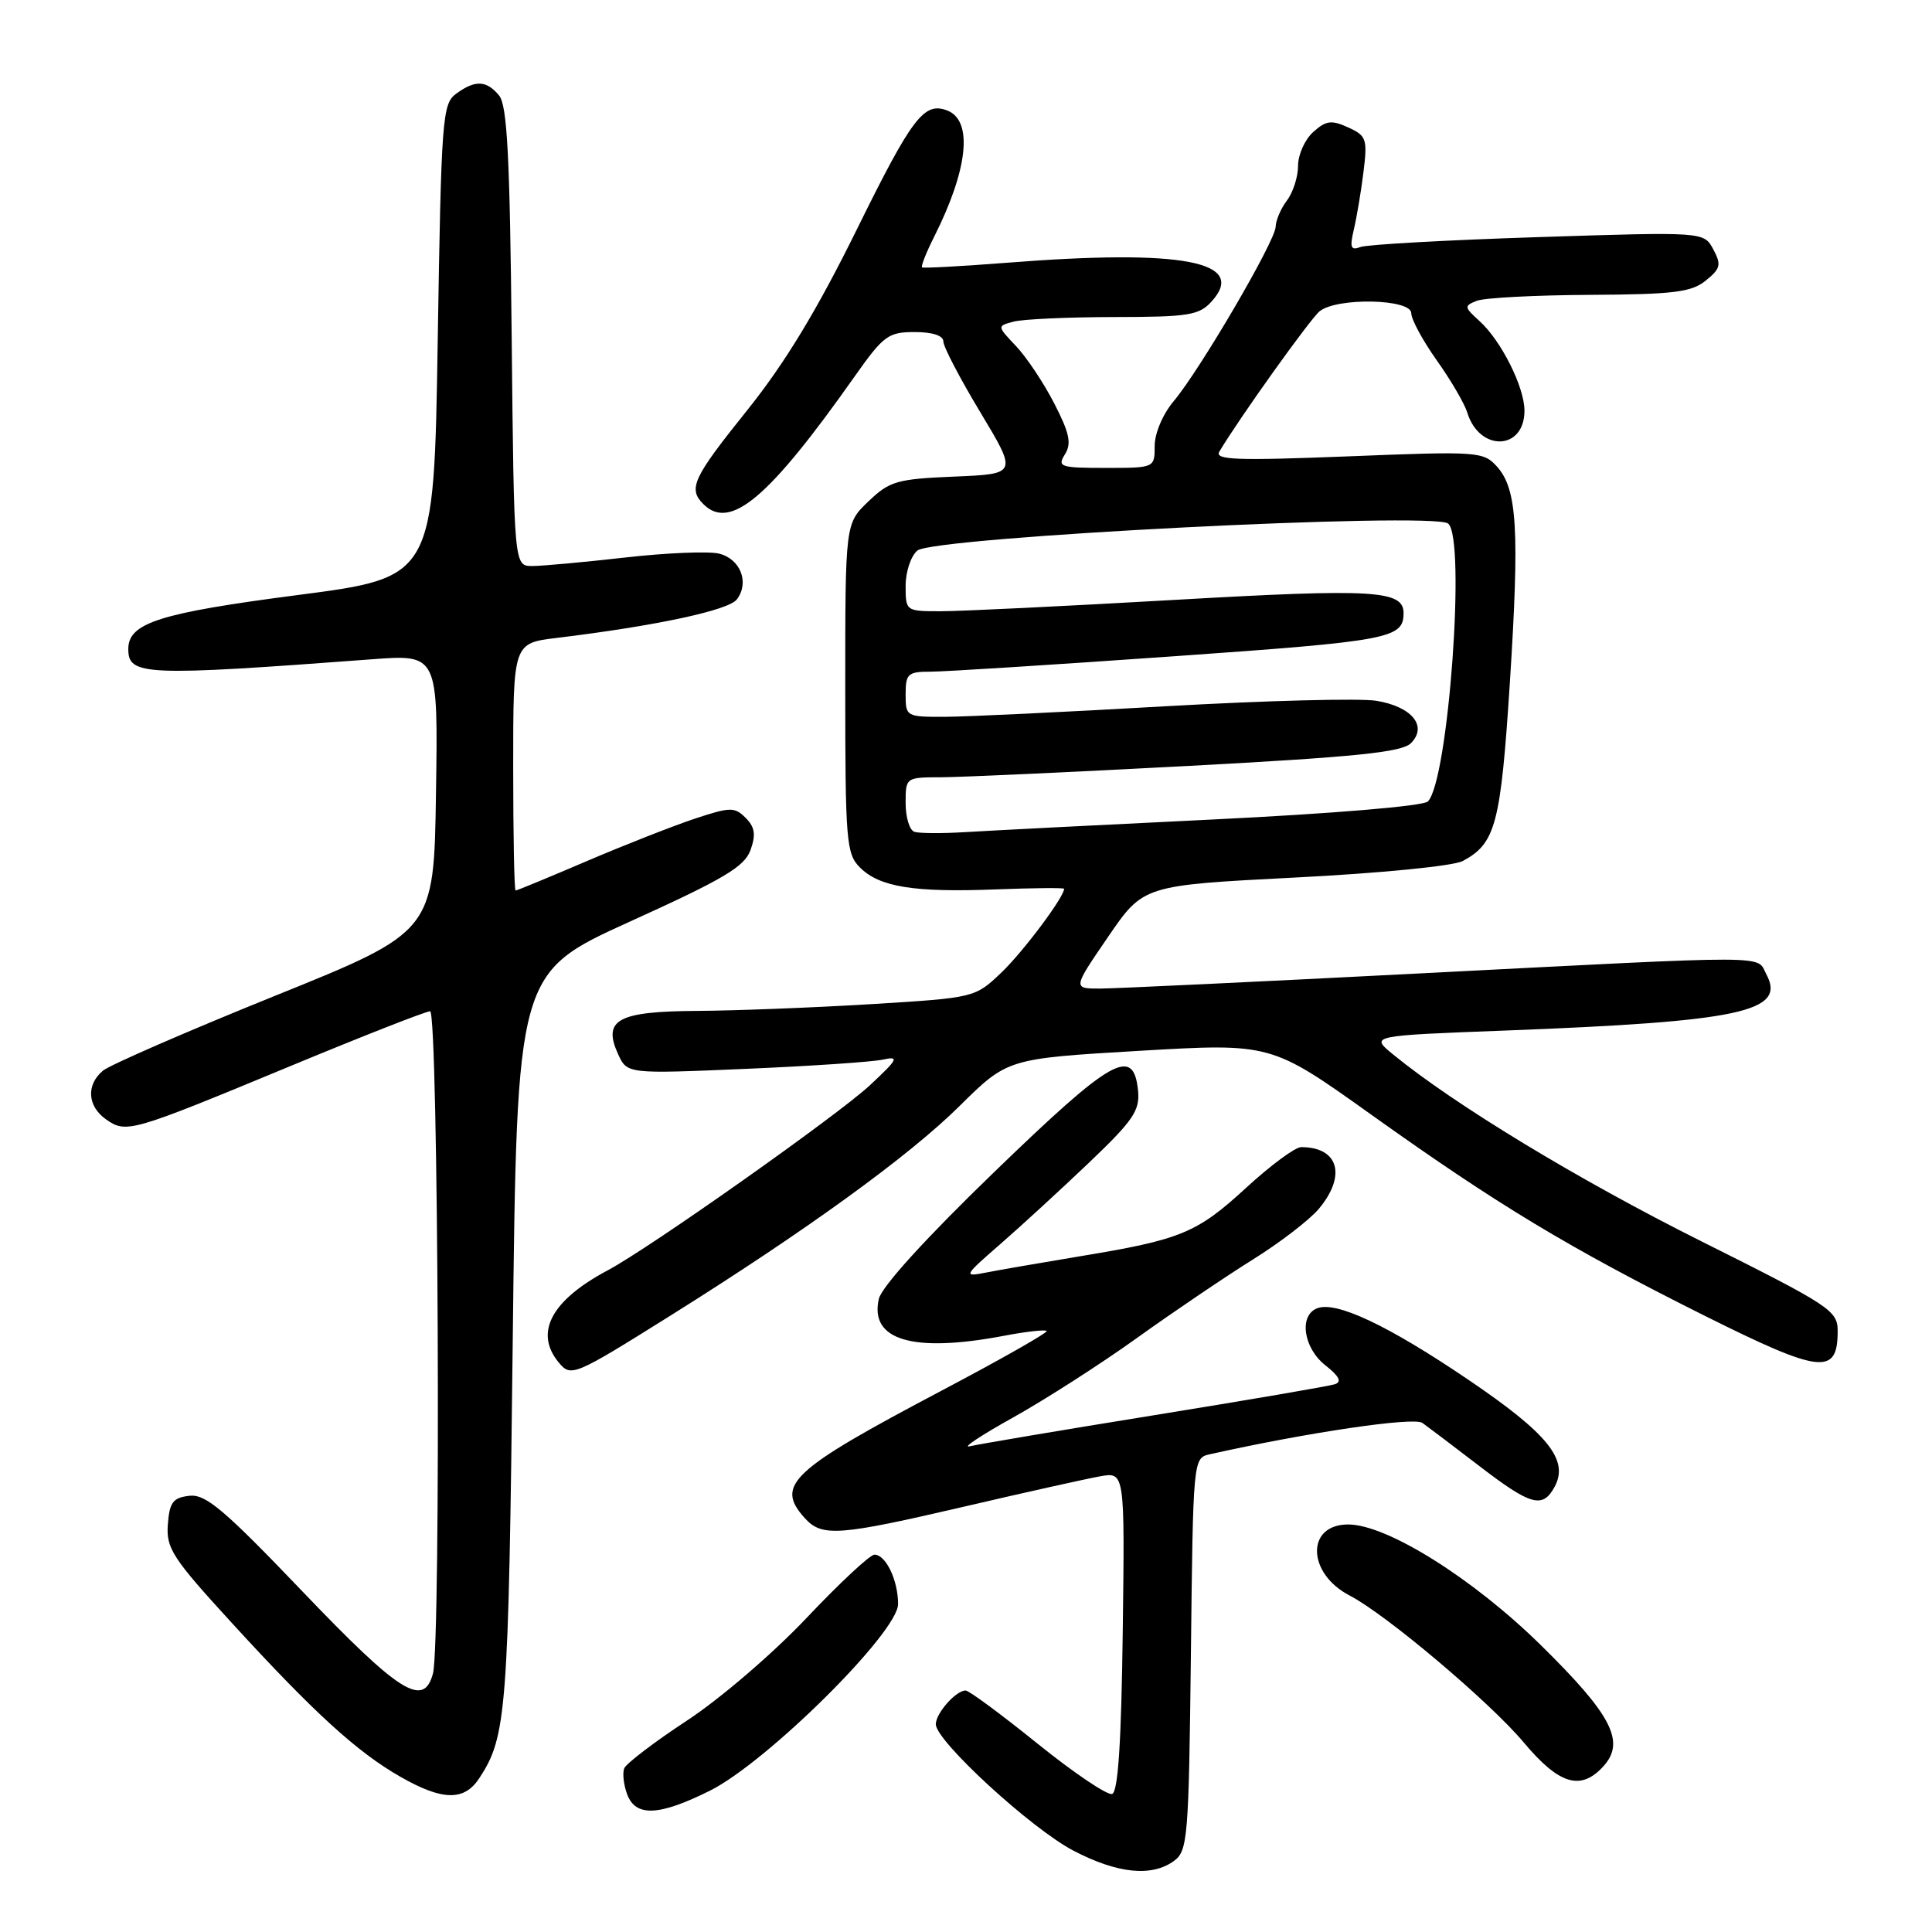 <?xml version="1.0" encoding="UTF-8" standalone="no"?>
<!DOCTYPE svg PUBLIC "-//W3C//DTD SVG 1.1//EN" "http://www.w3.org/Graphics/SVG/1.1/DTD/svg11.dtd" >
<svg xmlns="http://www.w3.org/2000/svg" xmlns:xlink="http://www.w3.org/1999/xlink" version="1.1" viewBox="0 0 256 256">
 <g >
 <path fill="currentColor"
d=" M 155.56 246.58 C 157.38 245.25 157.52 243.56 157.80 219.18 C 158.09 193.32 158.10 193.19 160.30 192.70 C 173.27 189.80 187.32 187.73 188.47 188.54 C 189.21 189.07 192.61 191.64 196.01 194.25 C 202.88 199.52 204.42 199.94 206.01 196.98 C 207.91 193.43 205.11 189.96 194.50 182.78 C 183.91 175.61 177.07 172.38 174.54 173.35 C 172.08 174.29 172.70 178.62 175.62 180.91 C 177.47 182.37 177.83 183.11 176.87 183.42 C 176.12 183.67 165.38 185.51 153.00 187.51 C 140.62 189.51 129.60 191.37 128.50 191.64 C 127.40 191.91 129.99 190.19 134.25 187.82 C 138.51 185.44 145.94 180.68 150.75 177.22 C 155.56 173.77 162.43 169.13 166.00 166.90 C 169.57 164.68 173.51 161.65 174.75 160.18 C 178.45 155.76 177.37 152.00 172.41 152.00 C 171.62 152.00 168.35 154.42 165.14 157.37 C 158.58 163.40 156.50 164.26 143.00 166.48 C 137.78 167.35 132.15 168.32 130.50 168.65 C 127.64 169.21 127.74 169.03 132.50 164.89 C 135.25 162.50 140.56 157.62 144.30 154.06 C 150.15 148.48 151.05 147.16 150.80 144.54 C 150.21 138.58 147.40 140.16 131.77 155.27 C 122.69 164.04 116.82 170.50 116.45 172.11 C 115.20 177.59 120.95 179.29 133.03 177.00 C 135.94 176.44 138.49 176.16 138.69 176.36 C 138.89 176.56 132.63 180.12 124.78 184.26 C 104.74 194.84 102.67 196.77 106.65 201.17 C 108.92 203.68 111.12 203.51 127.91 199.60 C 135.93 197.73 143.97 195.94 145.77 195.62 C 149.04 195.04 149.04 195.04 148.77 216.19 C 148.58 230.89 148.15 237.45 147.36 237.71 C 146.74 237.92 142.29 234.92 137.49 231.05 C 132.68 227.17 128.39 224.00 127.95 224.00 C 126.66 224.00 124.00 227.02 124.00 228.47 C 124.00 230.69 136.66 242.32 142.25 245.23 C 148.08 248.27 152.62 248.73 155.56 246.58 Z  M 94.04 237.29 C 101.60 233.53 119.00 216.28 119.00 212.55 C 119.00 209.40 117.38 206.00 115.87 206.00 C 115.28 206.00 111.23 209.78 106.87 214.39 C 102.48 219.04 95.42 225.10 91.05 227.97 C 86.71 230.82 82.96 233.68 82.71 234.32 C 82.46 234.97 82.64 236.51 83.10 237.75 C 84.22 240.77 87.31 240.64 94.04 237.29 Z  M 63.51 235.62 C 67.13 230.10 67.38 226.92 67.94 177.70 C 68.50 128.91 68.50 128.91 83.50 122.10 C 95.92 116.47 98.66 114.84 99.45 112.63 C 100.18 110.59 100.02 109.59 98.80 108.37 C 97.34 106.91 96.77 106.92 92.06 108.48 C 89.24 109.42 82.81 111.94 77.78 114.09 C 72.75 116.24 68.50 118.00 68.32 118.00 C 68.14 118.00 68.00 110.63 68.00 101.62 C 68.00 85.23 68.00 85.23 73.75 84.53 C 86.93 82.93 96.55 80.87 97.64 79.42 C 99.33 77.19 98.12 74.07 95.29 73.36 C 93.93 73.02 88.34 73.25 82.87 73.87 C 77.40 74.49 71.84 75.00 70.52 75.00 C 68.11 75.00 68.11 75.00 67.80 44.65 C 67.56 20.75 67.21 13.95 66.13 12.65 C 64.45 10.63 62.97 10.57 60.44 12.42 C 58.61 13.76 58.47 15.62 58.00 45.17 C 57.50 76.50 57.50 76.50 39.50 78.84 C 21.11 81.23 17.00 82.54 17.00 86.00 C 17.00 89.53 19.06 89.62 49.27 87.36 C 58.05 86.70 58.05 86.70 57.77 105.07 C 57.50 123.45 57.50 123.45 36.39 131.97 C 24.78 136.66 14.54 141.12 13.64 141.87 C 11.39 143.75 11.58 146.59 14.06 148.33 C 16.74 150.20 17.30 150.04 38.24 141.36 C 48.00 137.31 56.43 134.00 56.99 134.00 C 58.09 134.00 58.45 217.71 57.37 221.75 C 56.14 226.34 52.97 224.35 40.15 210.95 C 29.68 200.00 27.25 197.95 25.09 198.20 C 22.92 198.45 22.46 199.06 22.24 202.00 C 22.00 205.15 22.85 206.46 30.74 215.07 C 41.59 226.93 47.32 232.16 53.05 235.43 C 58.63 238.62 61.51 238.67 63.51 235.62 Z  M 212.46 234.04 C 215.41 230.79 213.58 227.24 204.17 217.99 C 195.17 209.14 183.77 202.00 178.64 202.00 C 173.03 202.00 173.17 208.48 178.84 211.42 C 183.63 213.89 197.44 225.55 201.91 230.89 C 206.59 236.48 209.47 237.34 212.46 234.04 Z  M 88.86 174.31 C 106.84 163.05 120.45 153.18 127.12 146.58 C 133.50 140.27 133.50 140.27 150.96 139.24 C 168.42 138.22 168.42 138.22 181.70 147.70 C 198.44 159.65 207.84 165.32 225.79 174.30 C 241.25 182.02 243.50 182.29 243.50 176.39 C 243.50 173.65 242.60 173.06 225.42 164.47 C 209.16 156.34 192.66 146.34 184.53 139.67 C 181.56 137.23 181.56 137.23 199.53 136.55 C 230.62 135.36 236.71 134.06 234.06 129.12 C 232.68 126.53 235.88 126.53 188.00 128.99 C 166.82 130.08 147.84 130.98 145.82 130.99 C 142.13 131.00 142.13 131.00 146.82 124.15 C 151.50 117.31 151.50 117.31 171.57 116.28 C 182.88 115.71 192.60 114.75 193.82 114.09 C 198.18 111.76 198.85 109.23 200.06 90.53 C 201.36 70.21 201.04 64.82 198.37 61.84 C 196.56 59.83 195.92 59.78 178.64 60.47 C 163.85 61.05 160.91 60.95 161.57 59.84 C 164.24 55.36 173.58 42.30 174.85 41.25 C 177.13 39.39 187.00 39.59 187.00 41.50 C 187.00 42.32 188.52 45.13 190.38 47.75 C 192.24 50.36 194.05 53.47 194.42 54.66 C 196.02 59.90 202.00 59.71 202.00 54.42 C 202.00 51.29 198.91 45.13 196.04 42.54 C 194.00 40.69 193.98 40.53 195.68 39.86 C 196.68 39.46 203.41 39.11 210.64 39.07 C 221.78 39.01 224.12 38.72 226.02 37.18 C 227.99 35.59 228.11 35.08 227.02 33.04 C 225.77 30.71 225.77 30.71 203.80 31.42 C 191.72 31.81 181.13 32.40 180.27 32.73 C 178.98 33.22 178.83 32.81 179.39 30.41 C 179.77 28.81 180.35 25.38 180.67 22.78 C 181.21 18.41 181.06 17.98 178.63 16.88 C 176.42 15.87 175.70 15.97 174.00 17.50 C 172.90 18.49 172.00 20.50 172.00 21.96 C 172.00 23.42 171.34 25.49 170.53 26.56 C 169.72 27.63 169.05 29.20 169.03 30.05 C 168.99 31.94 159.00 49.03 155.51 53.17 C 154.08 54.87 153.00 57.42 153.00 59.08 C 153.00 62.00 153.00 62.00 146.49 62.00 C 140.47 62.00 140.07 61.86 141.11 60.20 C 142.01 58.76 141.72 57.39 139.69 53.45 C 138.29 50.73 136.01 47.31 134.62 45.85 C 132.11 43.20 132.11 43.20 134.30 42.62 C 135.51 42.29 141.49 42.02 147.60 42.01 C 157.52 42.00 158.89 41.78 160.55 39.94 C 165.35 34.64 156.64 32.99 133.50 34.81 C 127.45 35.28 122.36 35.56 122.18 35.43 C 122.00 35.30 122.73 33.46 123.79 31.35 C 128.29 22.41 128.95 15.96 125.51 14.64 C 122.44 13.46 120.86 15.54 113.54 30.39 C 108.23 41.16 104.01 48.11 99.03 54.33 C 91.80 63.34 91.14 64.74 93.20 66.80 C 96.74 70.34 101.85 66.04 113.21 49.93 C 117.07 44.46 117.69 44.00 121.20 44.00 C 123.57 44.00 125.00 44.47 125.00 45.25 C 125.00 45.94 127.21 50.17 129.91 54.65 C 134.81 62.80 134.81 62.80 126.47 63.15 C 118.84 63.47 117.87 63.75 115.07 66.44 C 112.00 69.37 112.00 69.37 112.00 91.19 C 112.00 111.46 112.14 113.14 113.94 114.94 C 116.54 117.54 121.08 118.27 131.95 117.85 C 136.93 117.66 141.00 117.62 141.00 117.77 C 141.00 118.87 135.57 126.12 132.70 128.86 C 129.18 132.21 129.18 132.21 115.34 133.06 C 107.73 133.52 97.39 133.92 92.37 133.95 C 81.85 134.01 79.82 135.12 81.90 139.68 C 83.10 142.30 83.10 142.30 98.80 141.63 C 107.43 141.26 115.62 140.71 117.00 140.40 C 119.20 139.92 118.99 140.33 115.27 143.80 C 110.98 147.79 86.03 165.41 80.50 168.34 C 73.04 172.31 70.76 176.60 74.04 180.54 C 75.66 182.50 76.04 182.34 88.86 174.31 Z  M 121.16 110.22 C 120.52 110.01 120.00 108.30 120.00 106.42 C 120.00 103.01 120.01 103.00 124.75 102.99 C 127.36 102.98 142.08 102.31 157.47 101.49 C 179.67 100.30 185.74 99.68 186.95 98.48 C 189.20 96.23 187.10 93.64 182.39 92.86 C 180.25 92.50 167.70 92.83 154.50 93.58 C 141.30 94.34 128.14 94.97 125.25 94.98 C 120.08 95.00 120.00 94.96 120.00 92.00 C 120.00 89.27 120.30 89.00 123.32 89.00 C 125.15 89.00 139.65 88.08 155.54 86.96 C 184.10 84.95 185.94 84.60 185.98 81.29 C 186.02 78.20 182.16 77.97 155.79 79.48 C 141.33 80.31 127.36 80.99 124.75 80.99 C 120.02 81.00 120.00 80.99 120.00 77.62 C 120.00 75.76 120.70 73.66 121.56 72.95 C 123.73 71.15 189.87 67.79 191.88 69.37 C 194.27 71.26 191.92 103.48 189.20 106.20 C 188.59 106.81 176.61 107.81 160.83 108.58 C 145.80 109.31 130.98 110.07 127.91 110.26 C 124.83 110.45 121.79 110.43 121.16 110.22 Z "/>
</g>
</svg>